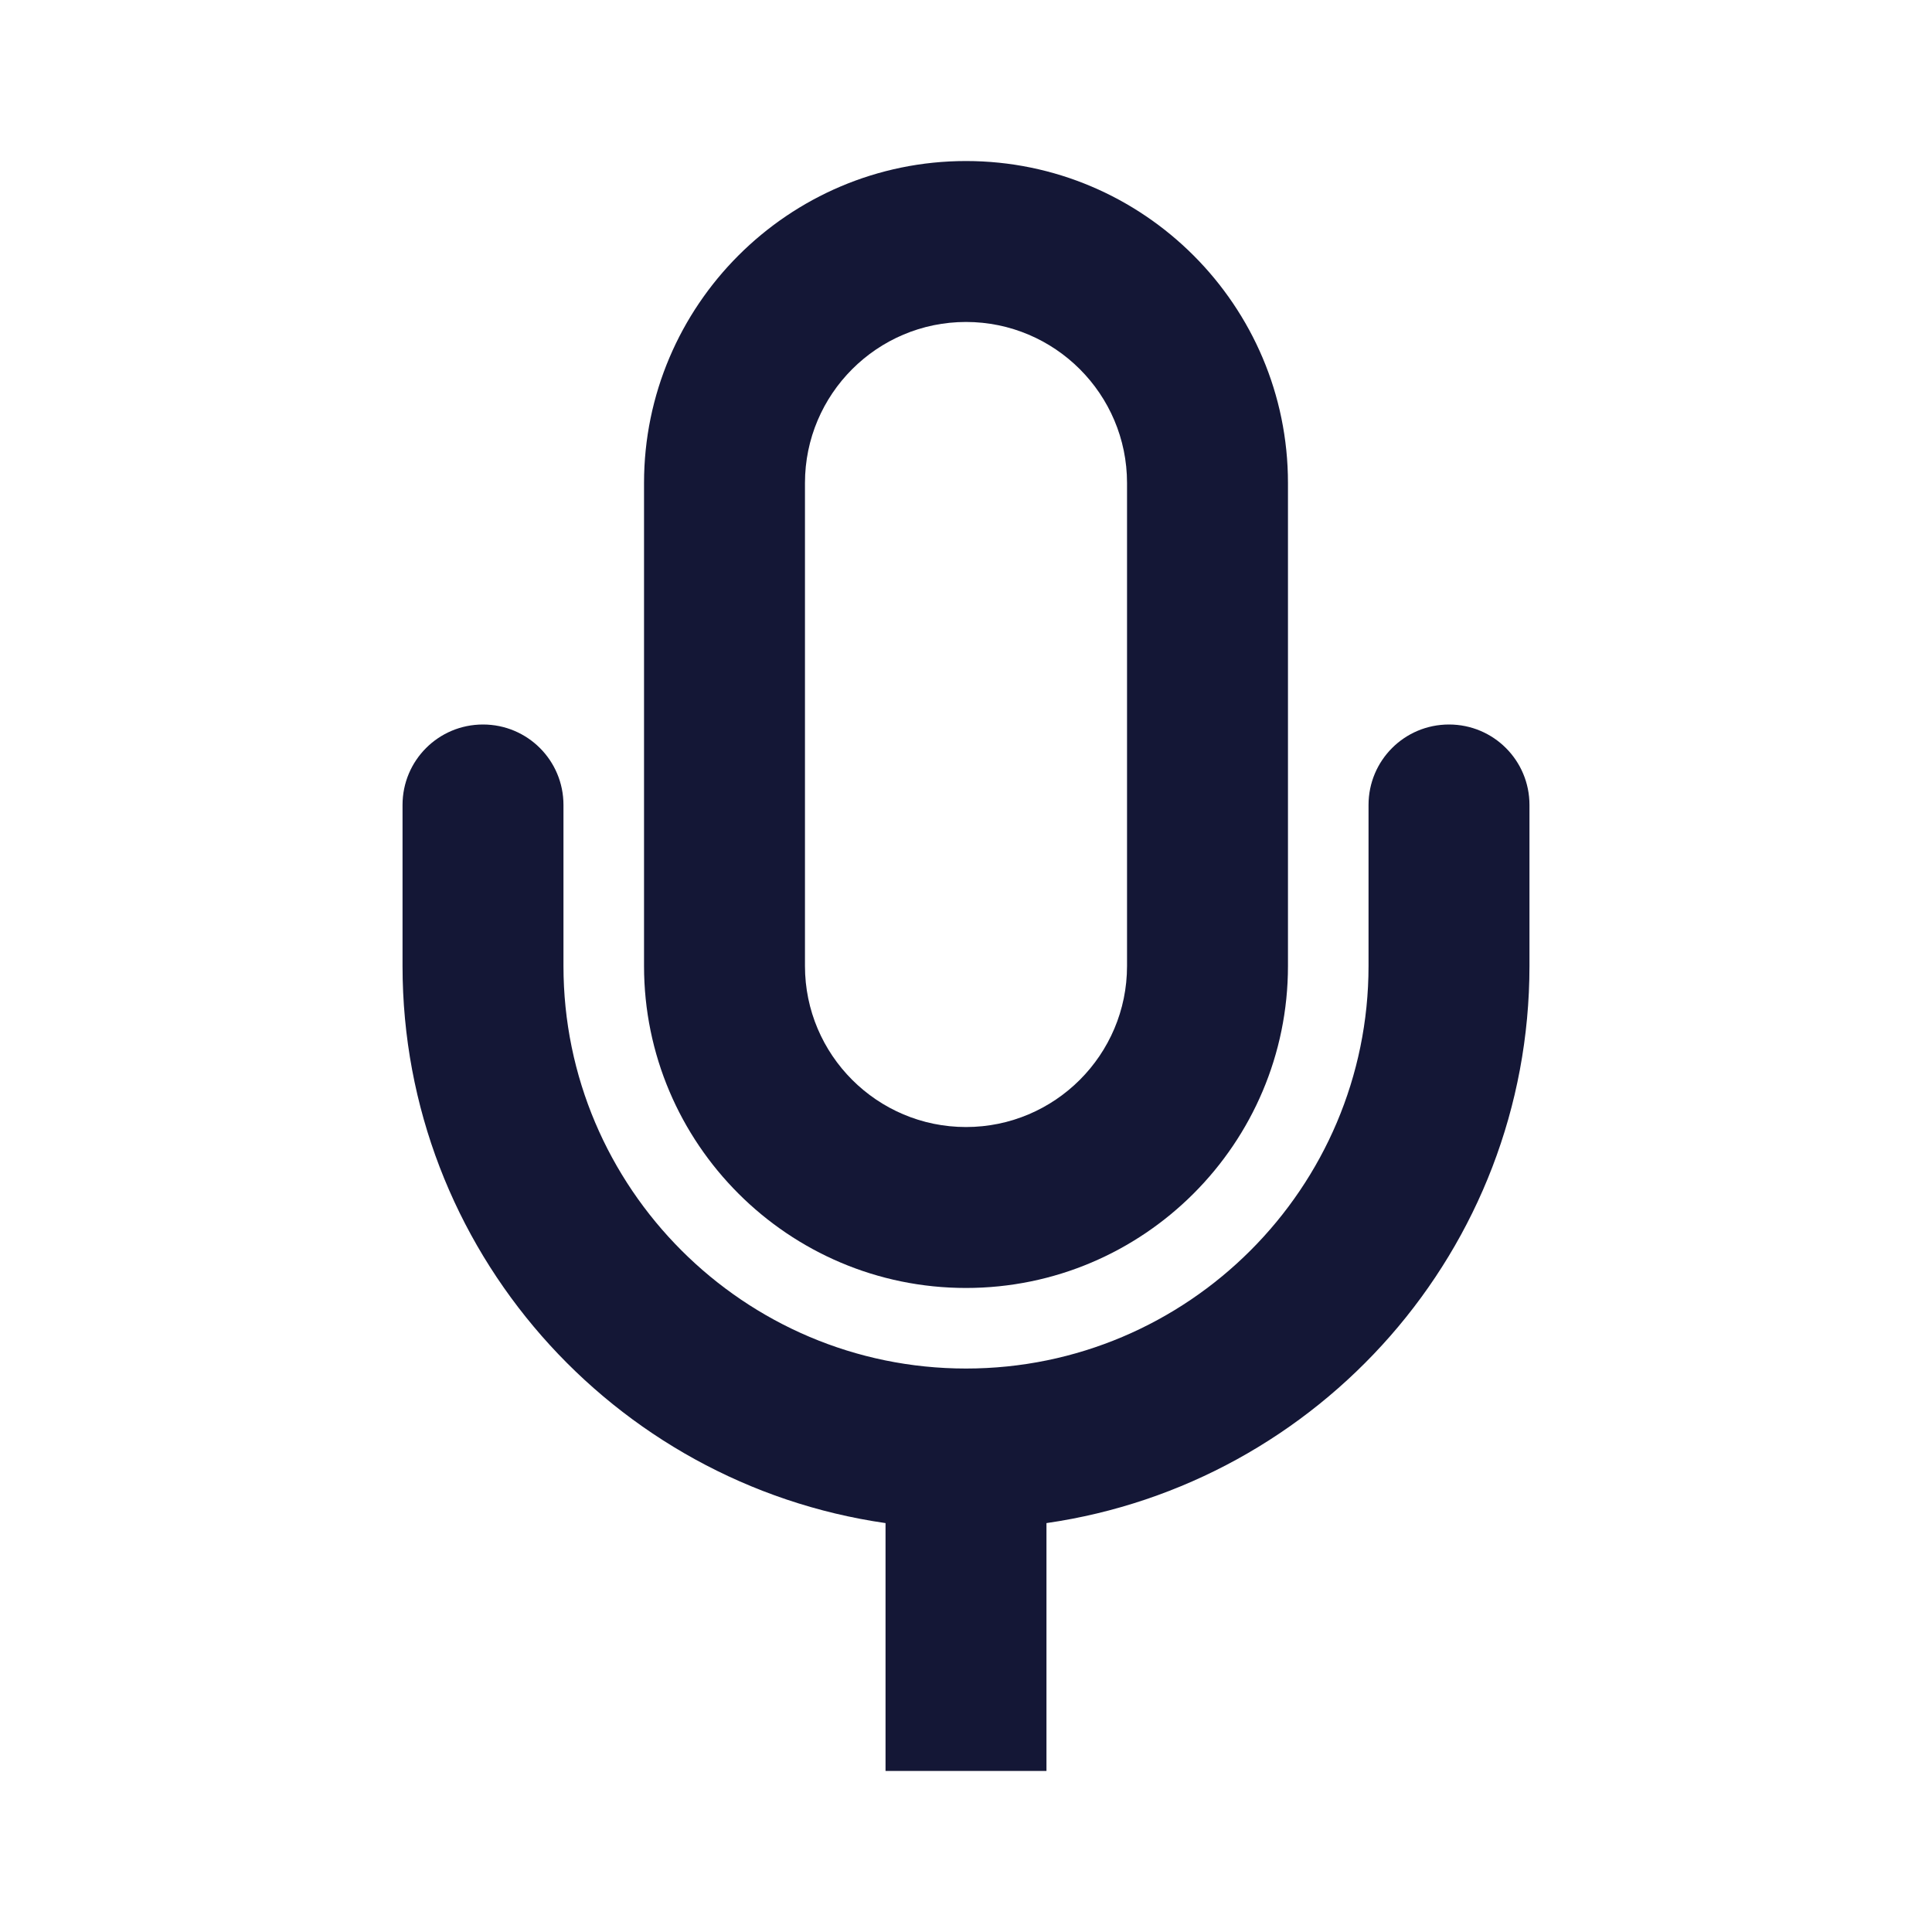 <svg width="20" height="20" viewBox="0 0 20 20" fill="none" xmlns="http://www.w3.org/2000/svg">
<path d="M10 13.333C8.162 13.333 6.667 11.838 6.667 10V5C6.667 3.163 8.162 1.667 10 1.667C11.838 1.667 13.333 3.163 13.333 5V10C13.333 11.838 11.838 13.333 10 13.333ZM10 3.333C9.081 3.333 8.333 4.08 8.333 5V10C8.333 10.92 9.081 11.667 10 11.667C10.919 11.667 11.667 10.92 11.667 10V5C11.667 4.08 10.919 3.333 10 3.333Z" fill="#141736"/>
<path d="M15.833 10V8.333C15.833 7.872 15.461 7.5 15 7.5C14.539 7.5 14.167 7.872 14.167 8.333V10C14.167 12.297 12.297 14.167 10 14.167C7.703 14.167 5.833 12.297 5.833 10V8.333C5.833 7.872 5.461 7.5 5 7.5C4.539 7.5 4.167 7.872 4.167 8.333V10C4.167 12.933 6.344 15.36 9.167 15.767V16.667C9.167 17.083 9.167 17.039 9.167 17.5C9.167 17.961 9.167 17.917 9.167 18.333H10.833C10.833 18.333 10.833 17.961 10.833 17.5C10.833 17.039 10.833 17.083 10.833 16.667V15.767C13.656 15.36 15.833 12.933 15.833 10Z" fill="#141736"/>
</svg>
